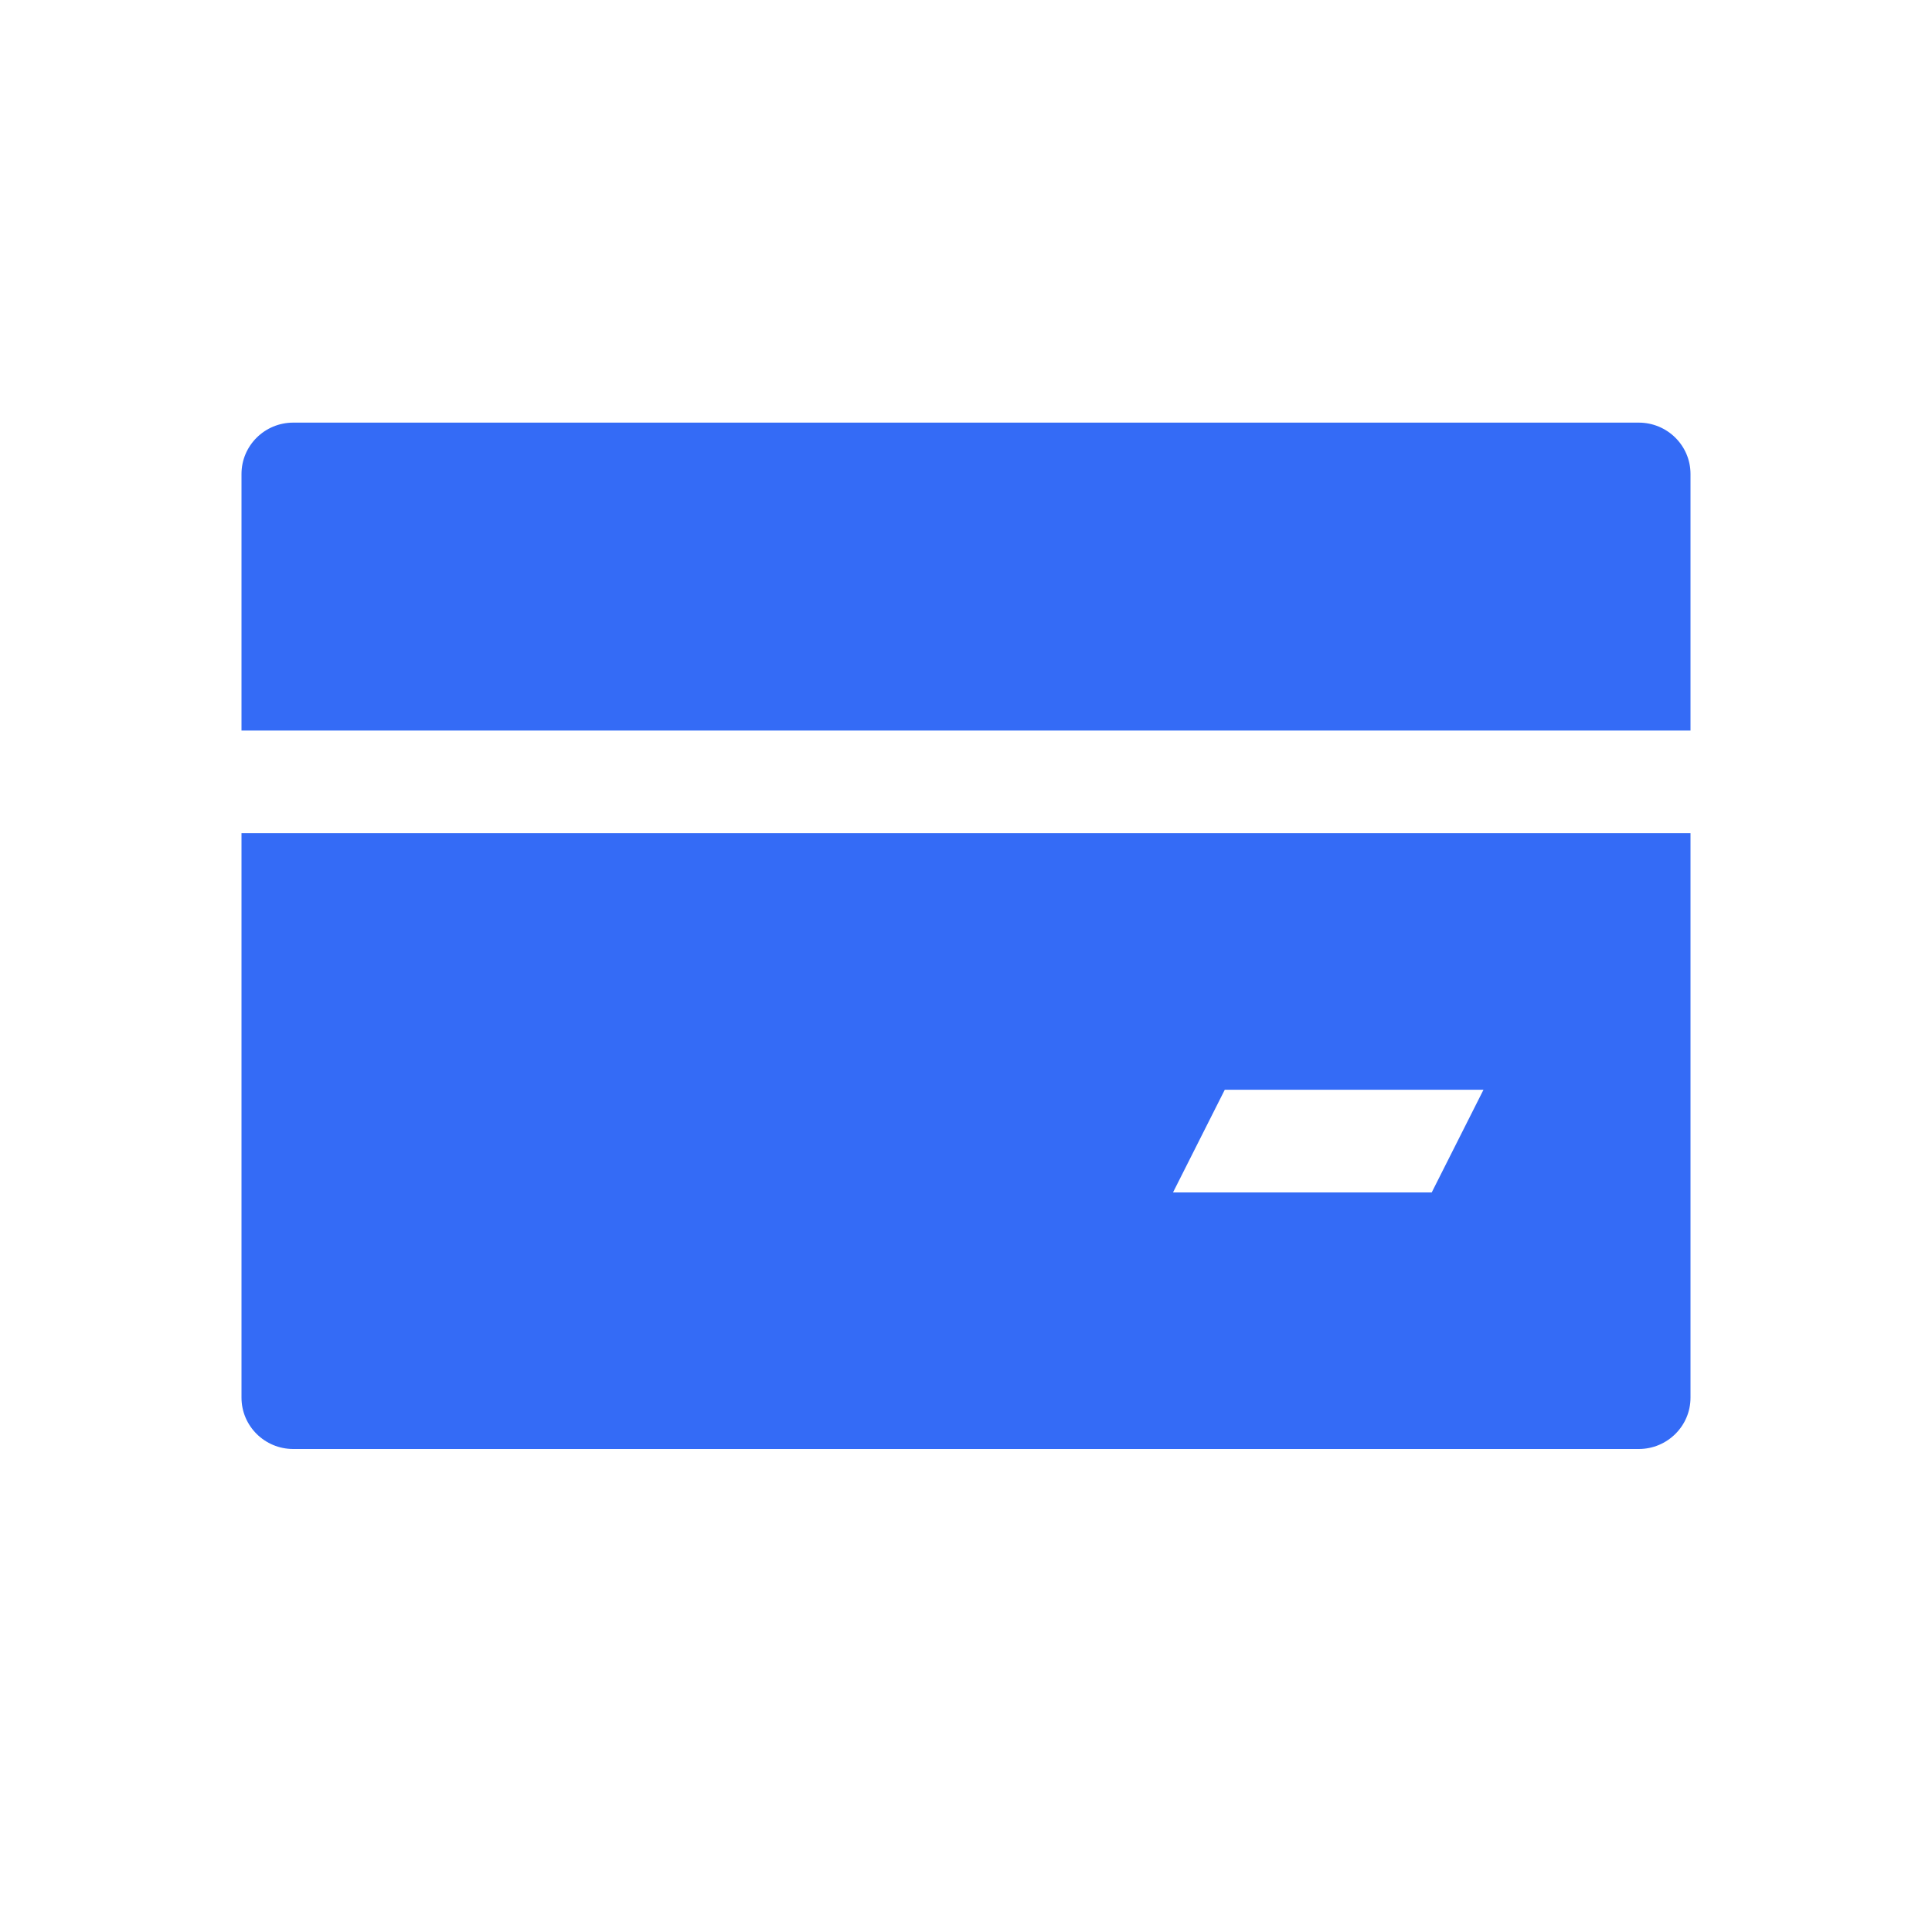 <!--?xml version="1.0" encoding="UTF-8"?-->
<svg width="32px" height="32px" viewBox="0 0 32 32" version="1.1" xmlns="http://www.w3.org/2000/svg" xmlns:xlink="http://www.w3.org/1999/xlink">
    <title>67.银行卡</title>
    <g id="67.银行卡" stroke="none" stroke-width="1" fill="none" fill-rule="evenodd">
        <g id="银行卡" transform="translate(4, 7)" fill="#000000" fill-rule="nonzero">
            <path d="M24,6.8 L24,16.15 C24,16.619 23.616,17 23.143,17 L0.857,17 C0.384,17 0,16.619 0,16.15 L0,6.8 L24,6.8 Z M20.571,11.05 L16.286,11.05 L15.429,12.75 L19.714,12.75 L20.571,11.05 Z M23.143,0 C23.616,0 24,0.381 24,0.85 L24,5.1 L0,5.1 L0,0.85 C0,0.381 0.384,0 0.857,0 L23.143,0 Z" id="形状" fill="#346bf6"></path>
        </g>
    </g>
</svg>